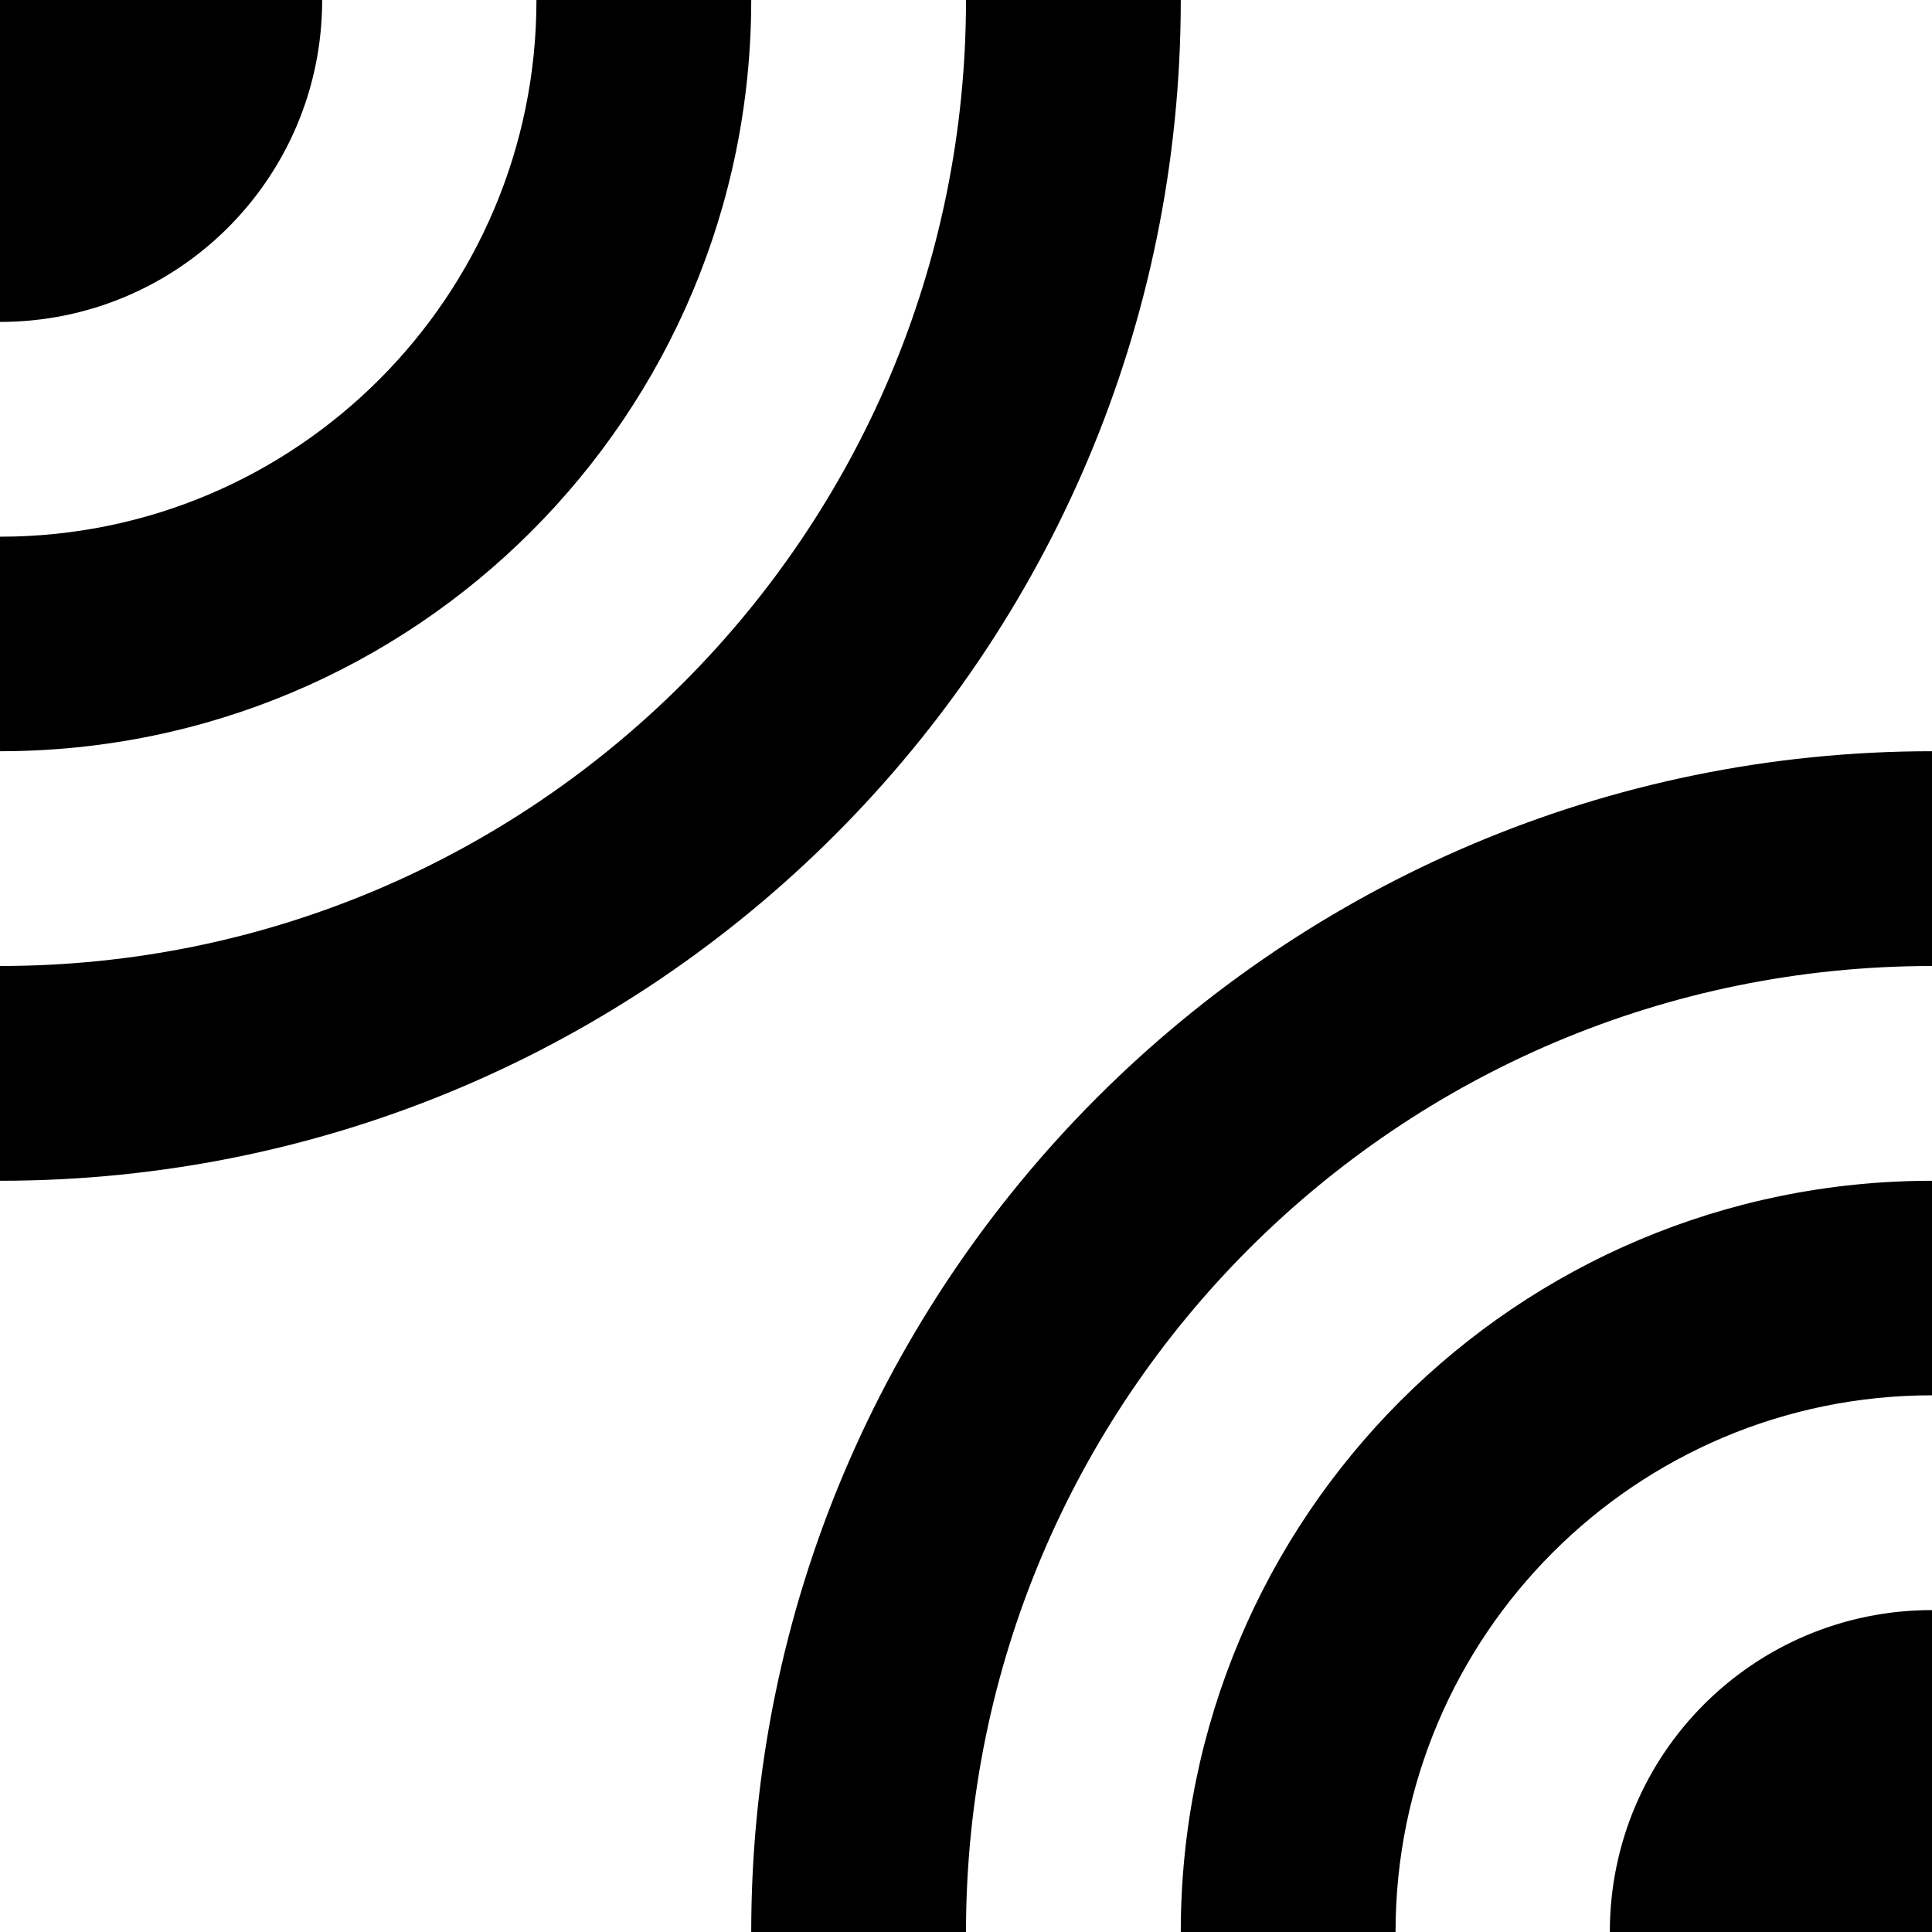 <?xml version="1.0" encoding="iso-8859-1"?>
<!-- Generator: Adobe Illustrator 18.1.1, SVG Export Plug-In . SVG Version: 6.00 Build 0)  -->
<svg version="1.1" id="Capa_1" xmlns="http://www.w3.org/2000/svg" xmlns:xlink="http://www.w3.org/1999/xlink" x="0px" y="0px"
	 viewBox="0 0 525.153 525.153" style="enable-background:new 0 0 525.153 525.153;" xml:space="preserve">
<g>
	<path d="M87.569,0H0v87.504C48.38,87.504,87.569,48.445,87.569,0z M320.956,0h-58.379c0,144.964-117.525,262.576-262.576,262.576
		v58.379C177.392,320.956,320.956,177.108,320.956,0z M204.197,0h-58.379c0,80.523-65.294,145.883-145.817,145.883v58.314
		C112.886,204.197,204.197,112.886,204.197,0z M204.197,525.153h58.379c0-145.051,117.525-262.576,262.576-262.576v-58.379
		C348.089,204.197,204.197,348.023,204.197,525.153z M437.583,525.153h87.569v-87.504
		C476.773,437.649,437.583,476.707,437.583,525.153z M320.956,525.153h58.379c0-80.523,65.294-145.883,145.817-145.883v-58.314
		C412.267,320.956,320.956,412.267,320.956,525.153z"/>
</g>
<g>
</g>
<g>
</g>
<g>
</g>
<g>
</g>
<g>
</g>
<g>
</g>
<g>
</g>
<g>
</g>
<g>
</g>
<g>
</g>
<g>
</g>
<g>
</g>
<g>
</g>
<g>
</g>
<g>
</g>
</svg>
